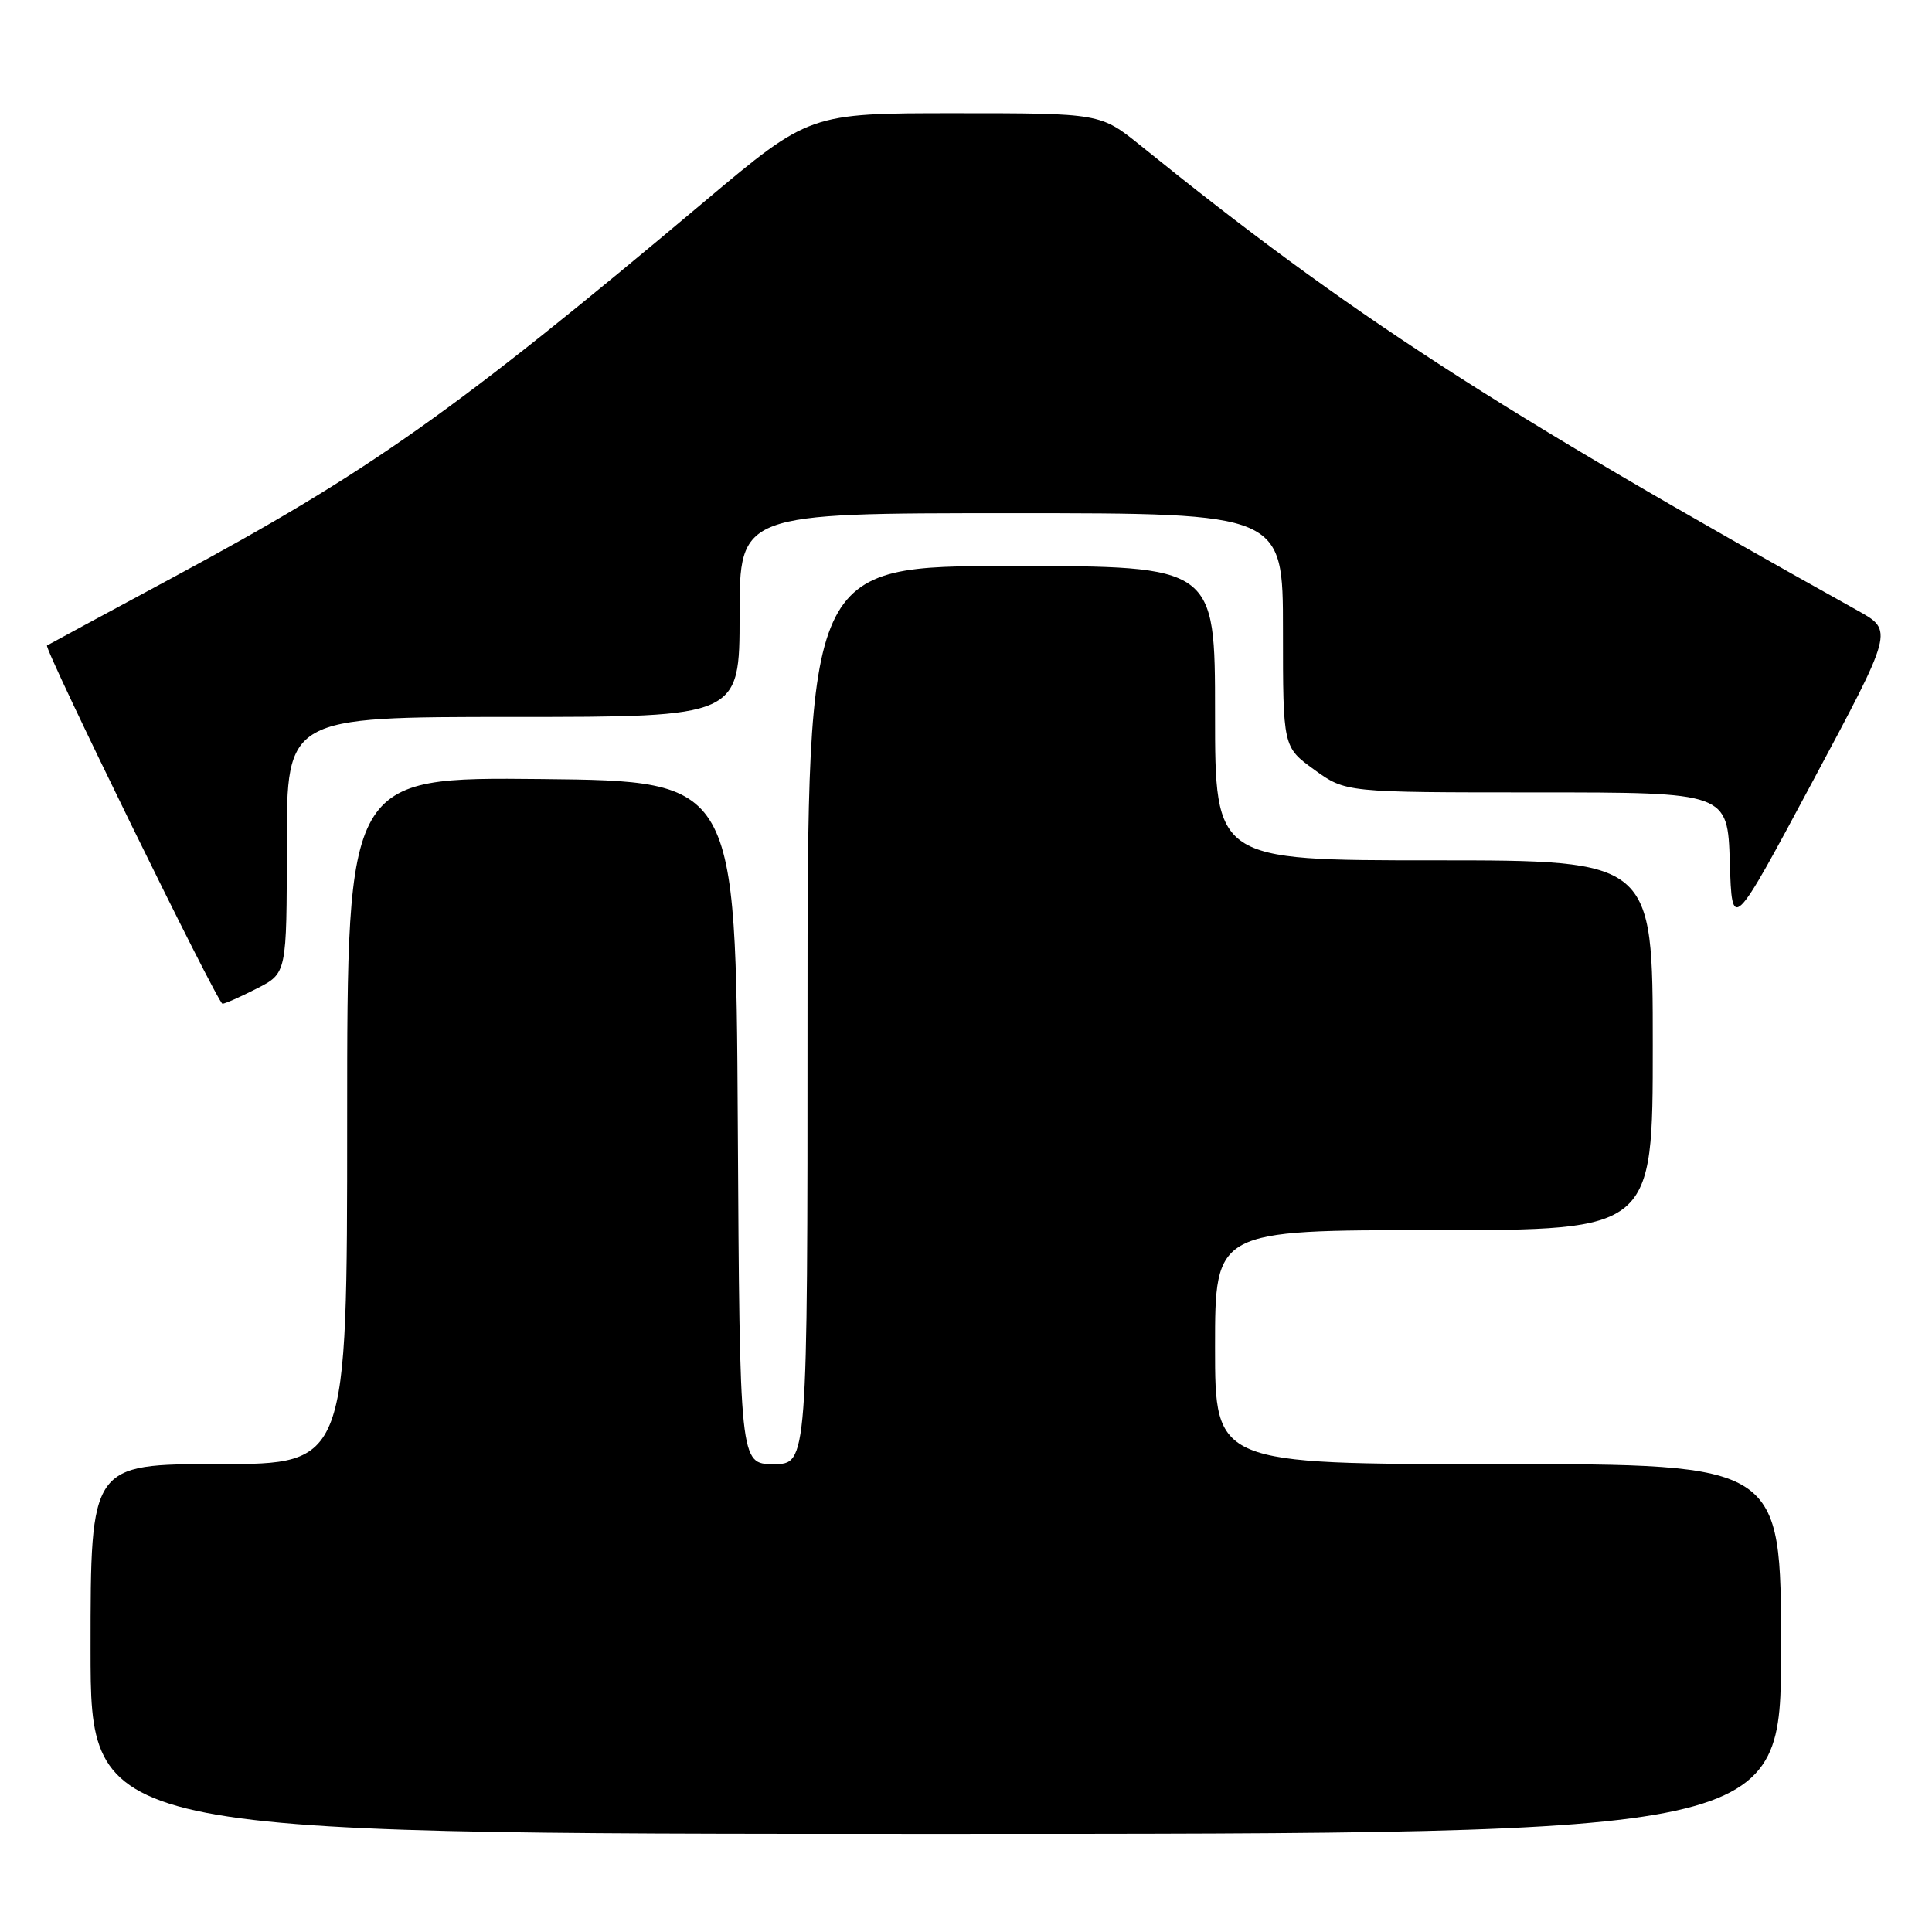 <?xml version="1.0" encoding="UTF-8" standalone="no"?>
<!DOCTYPE svg PUBLIC "-//W3C//DTD SVG 1.1//EN" "http://www.w3.org/Graphics/SVG/1.1/DTD/svg11.dtd" >
<svg xmlns="http://www.w3.org/2000/svg" xmlns:xlink="http://www.w3.org/1999/xlink" version="1.1" viewBox="0 0 256 256">
 <g >
 <path fill="currentColor"
d=" M 236.00 218.50 C 236.00 194.00 236.00 194.00 198.50 194.00 C 161.00 194.00 161.00 194.00 161.00 178.50 C 161.00 163.00 161.00 163.00 190.00 163.00 C 219.00 163.00 219.00 163.00 219.00 138.50 C 219.00 114.00 219.00 114.00 190.00 114.00 C 161.00 114.00 161.00 114.00 161.00 94.50 C 161.00 75.00 161.00 75.00 134.00 75.00 C 107.00 75.00 107.00 75.00 107.00 134.50 C 107.00 194.00 107.00 194.00 102.51 194.00 C 98.02 194.00 98.02 194.00 97.76 148.75 C 97.50 103.50 97.50 103.50 71.75 103.23 C 46.00 102.97 46.00 102.97 46.00 148.48 C 46.00 194.00 46.00 194.00 29.00 194.00 C 12.00 194.00 12.00 194.00 12.00 218.50 C 12.00 243.00 12.00 243.00 124.00 243.00 C 236.00 243.00 236.00 243.00 236.00 218.50 Z  M 34.04 130.98 C 38.00 128.96 38.00 128.96 38.00 111.98 C 38.00 95.00 38.00 95.00 68.00 95.00 C 98.00 95.00 98.00 95.00 98.00 81.50 C 98.00 68.00 98.00 68.00 134.00 68.00 C 170.00 68.00 170.00 68.00 170.00 83.49 C 170.00 98.99 170.00 98.99 174.15 101.99 C 178.30 105.00 178.30 105.00 203.61 105.00 C 228.92 105.00 228.92 105.00 229.21 114.25 C 229.50 123.50 229.50 123.50 240.20 103.52 C 250.89 83.55 250.89 83.55 246.20 80.93 C 197.67 53.89 178.87 41.70 151.16 19.31 C 145.82 15.00 145.82 15.00 126.54 15.00 C 107.26 15.00 107.26 15.00 93.38 26.67 C 60.25 54.53 49.01 62.48 22.78 76.59 C 13.83 81.41 6.38 85.43 6.23 85.53 C 5.76 85.84 28.85 133.00 29.48 133.00 C 29.81 133.00 31.86 132.09 34.04 130.98 Z "/>
</g>
</svg>